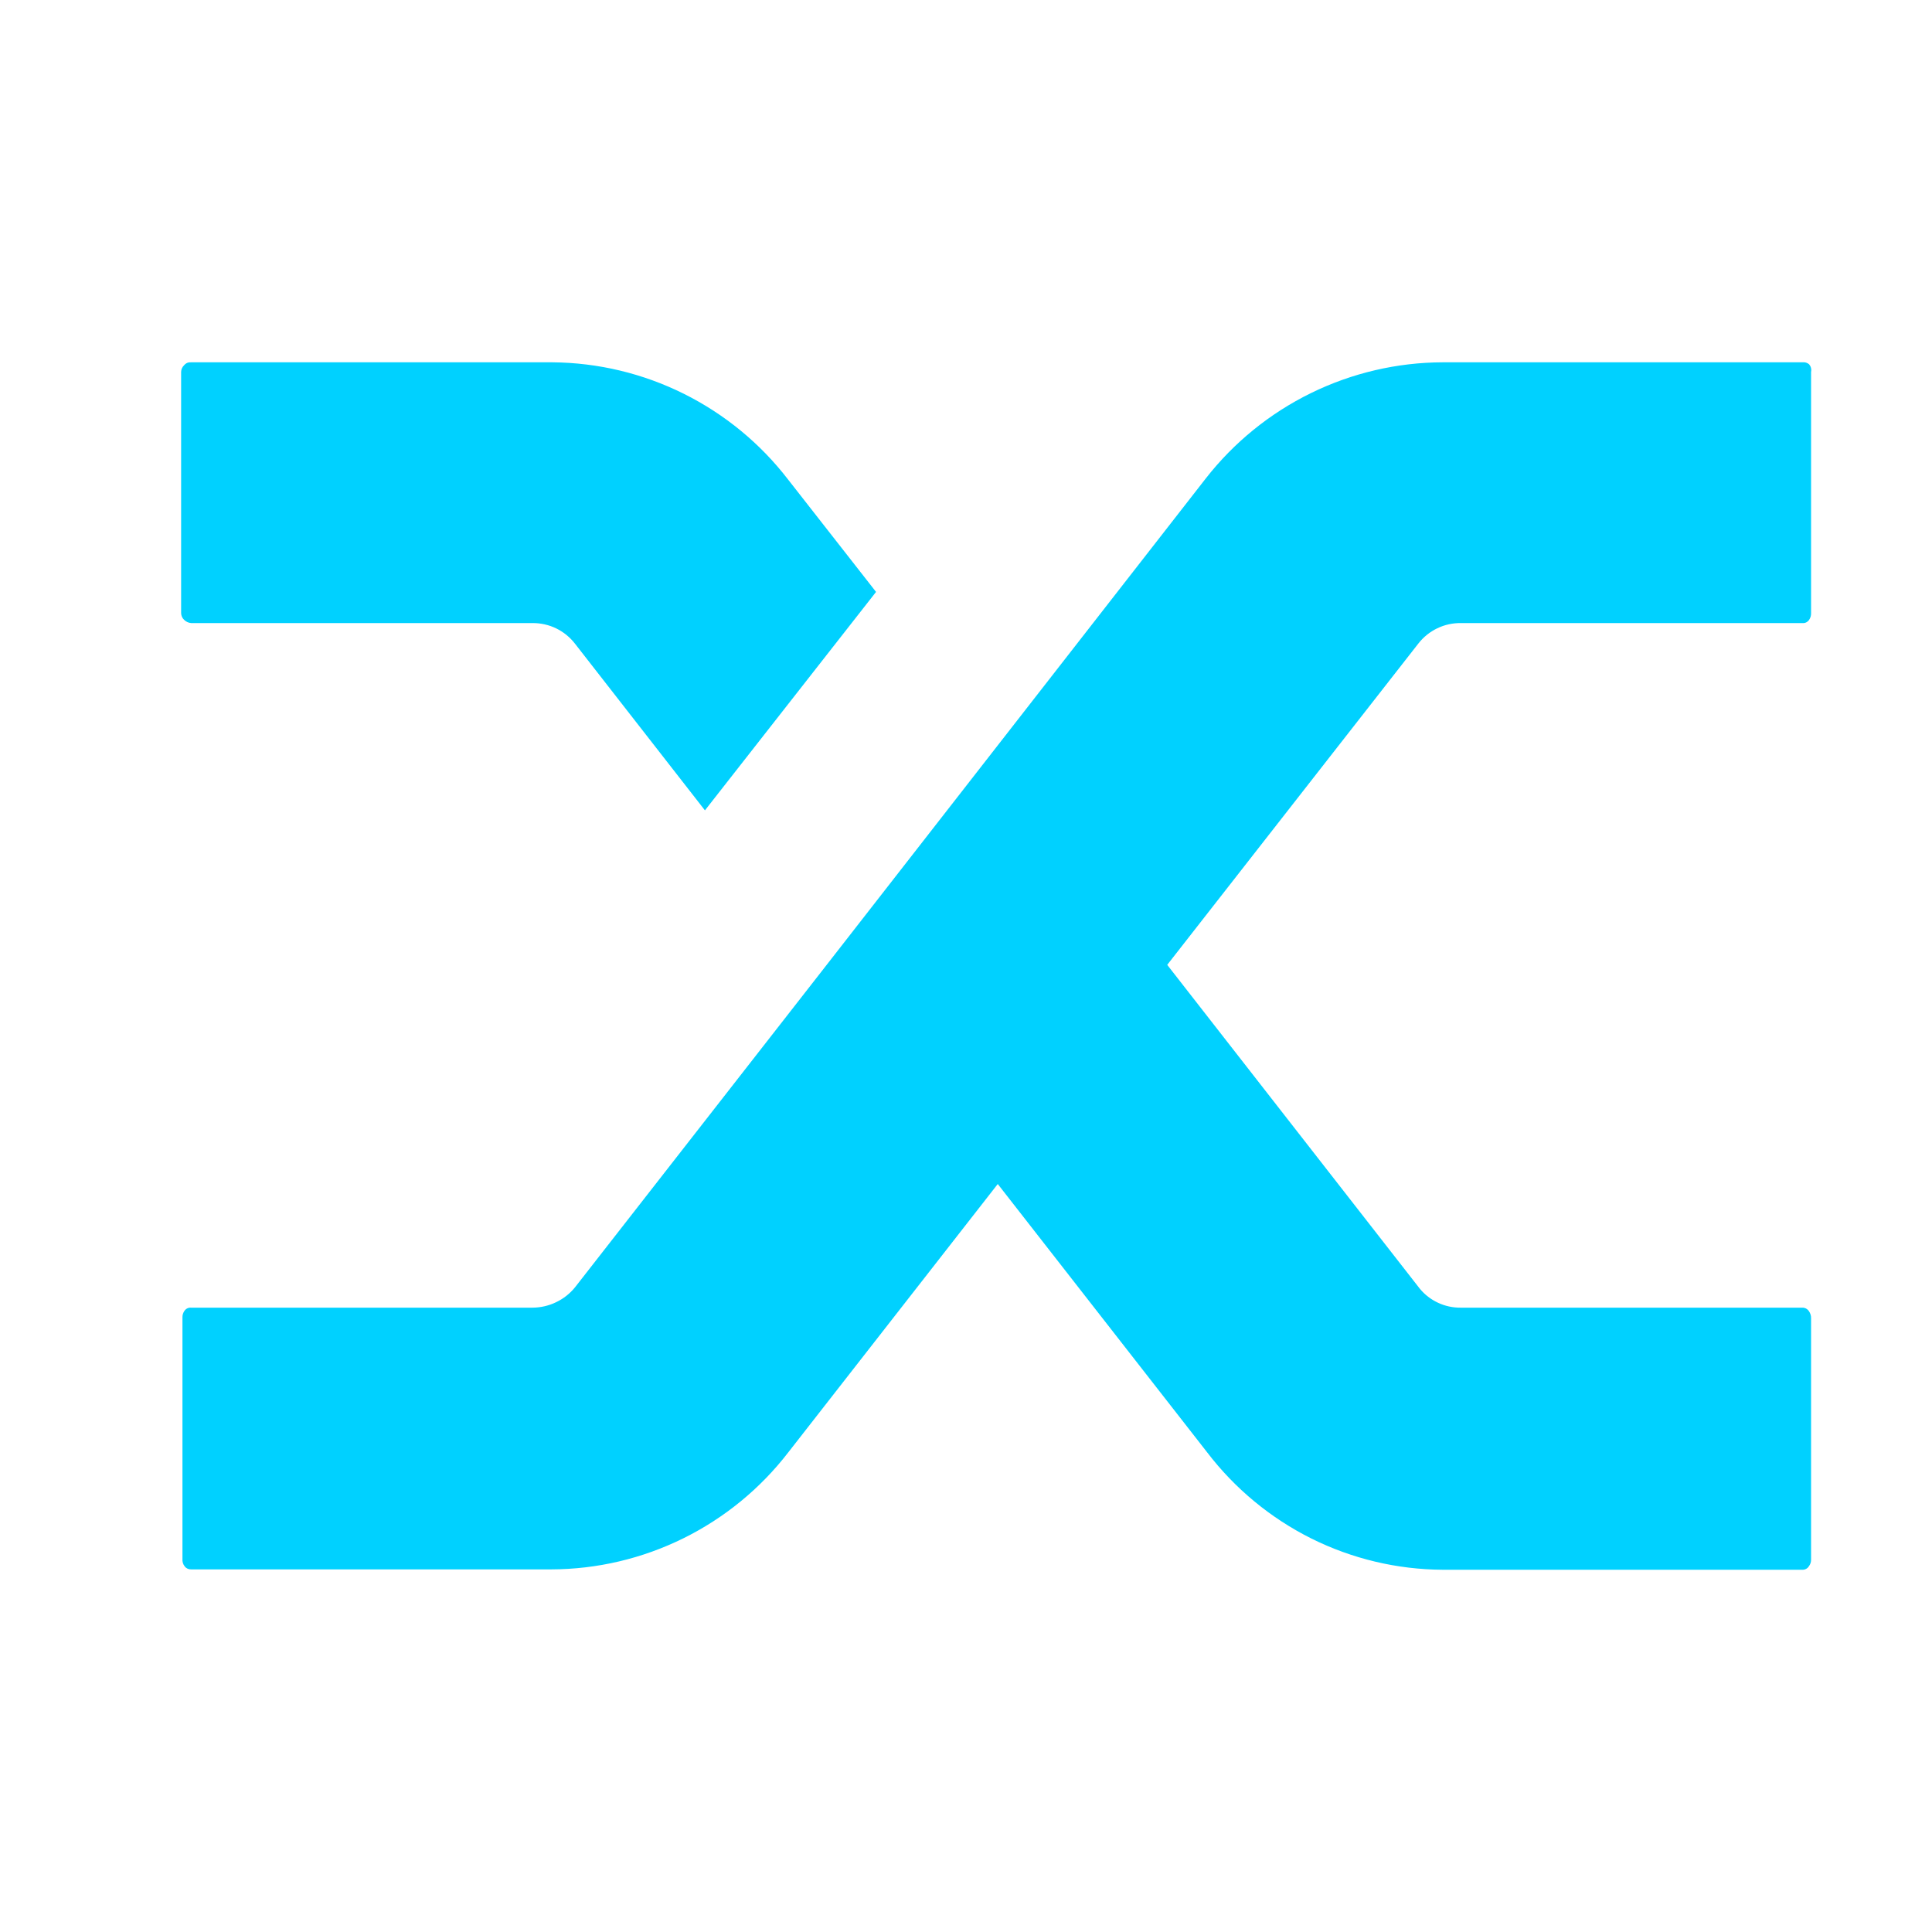 <svg width="32" height="32" viewBox="0 0 32 32" fill="none" xmlns="http://www.w3.org/2000/svg">
<path d="M9.524 10.662C9.441 10.555 9.335 10.468 9.212 10.408C9.09 10.349 8.956 10.319 8.82 10.32H3.168C3.123 10.317 3.081 10.298 3.049 10.266C3.019 10.238 3.001 10.198 3 10.157V6.159C3.001 6.117 3.019 6.078 3.049 6.05C3.063 6.033 3.081 6.019 3.102 6.01C3.123 6.002 3.146 5.999 3.168 6.001H9.15C9.905 6.007 10.648 6.185 11.324 6.521C11.999 6.857 12.591 7.342 13.052 7.941L14.51 9.804L11.676 13.422L9.524 10.662ZM19.972 7.924C20.438 7.327 21.034 6.844 21.713 6.511C22.393 6.178 23.139 6.003 23.895 6.001H29.856C29.875 5.999 29.895 6 29.914 6.006C29.932 6.012 29.95 6.021 29.965 6.034C29.979 6.051 29.99 6.071 29.995 6.092C30.001 6.114 30.002 6.137 29.997 6.159V10.157C29.998 10.196 29.987 10.234 29.965 10.266C29.953 10.284 29.937 10.298 29.918 10.308C29.899 10.318 29.877 10.322 29.856 10.32H24.199C24.063 10.318 23.929 10.347 23.807 10.406C23.685 10.464 23.578 10.55 23.494 10.657L19.333 15.981L23.516 21.344C23.598 21.444 23.702 21.524 23.819 21.578C23.936 21.633 24.064 21.66 24.193 21.659H29.851C29.872 21.658 29.893 21.663 29.912 21.672C29.93 21.682 29.947 21.696 29.959 21.713C29.985 21.749 29.999 21.793 29.997 21.838V25.837C29.997 25.876 29.983 25.914 29.959 25.945C29.948 25.963 29.931 25.978 29.912 25.987C29.893 25.997 29.872 26.001 29.851 26H23.895C23.14 25.996 22.396 25.819 21.719 25.482C21.043 25.144 20.453 24.656 19.994 24.055L16.526 19.611L13.057 24.055C12.593 24.657 11.998 25.144 11.317 25.48C10.636 25.816 9.888 25.992 9.129 25.994H3.168C3.147 25.995 3.127 25.991 3.108 25.983C3.089 25.974 3.072 25.962 3.06 25.945C3.031 25.91 3.018 25.865 3.022 25.82V21.822C3.02 21.783 3.032 21.745 3.054 21.713C3.066 21.695 3.082 21.681 3.101 21.671C3.12 21.662 3.141 21.657 3.163 21.659H8.82C8.955 21.658 9.088 21.628 9.21 21.569C9.332 21.511 9.439 21.427 9.524 21.322L13.616 16.079L19.972 7.924Z" fill="#00D1FF"/>
</svg>
